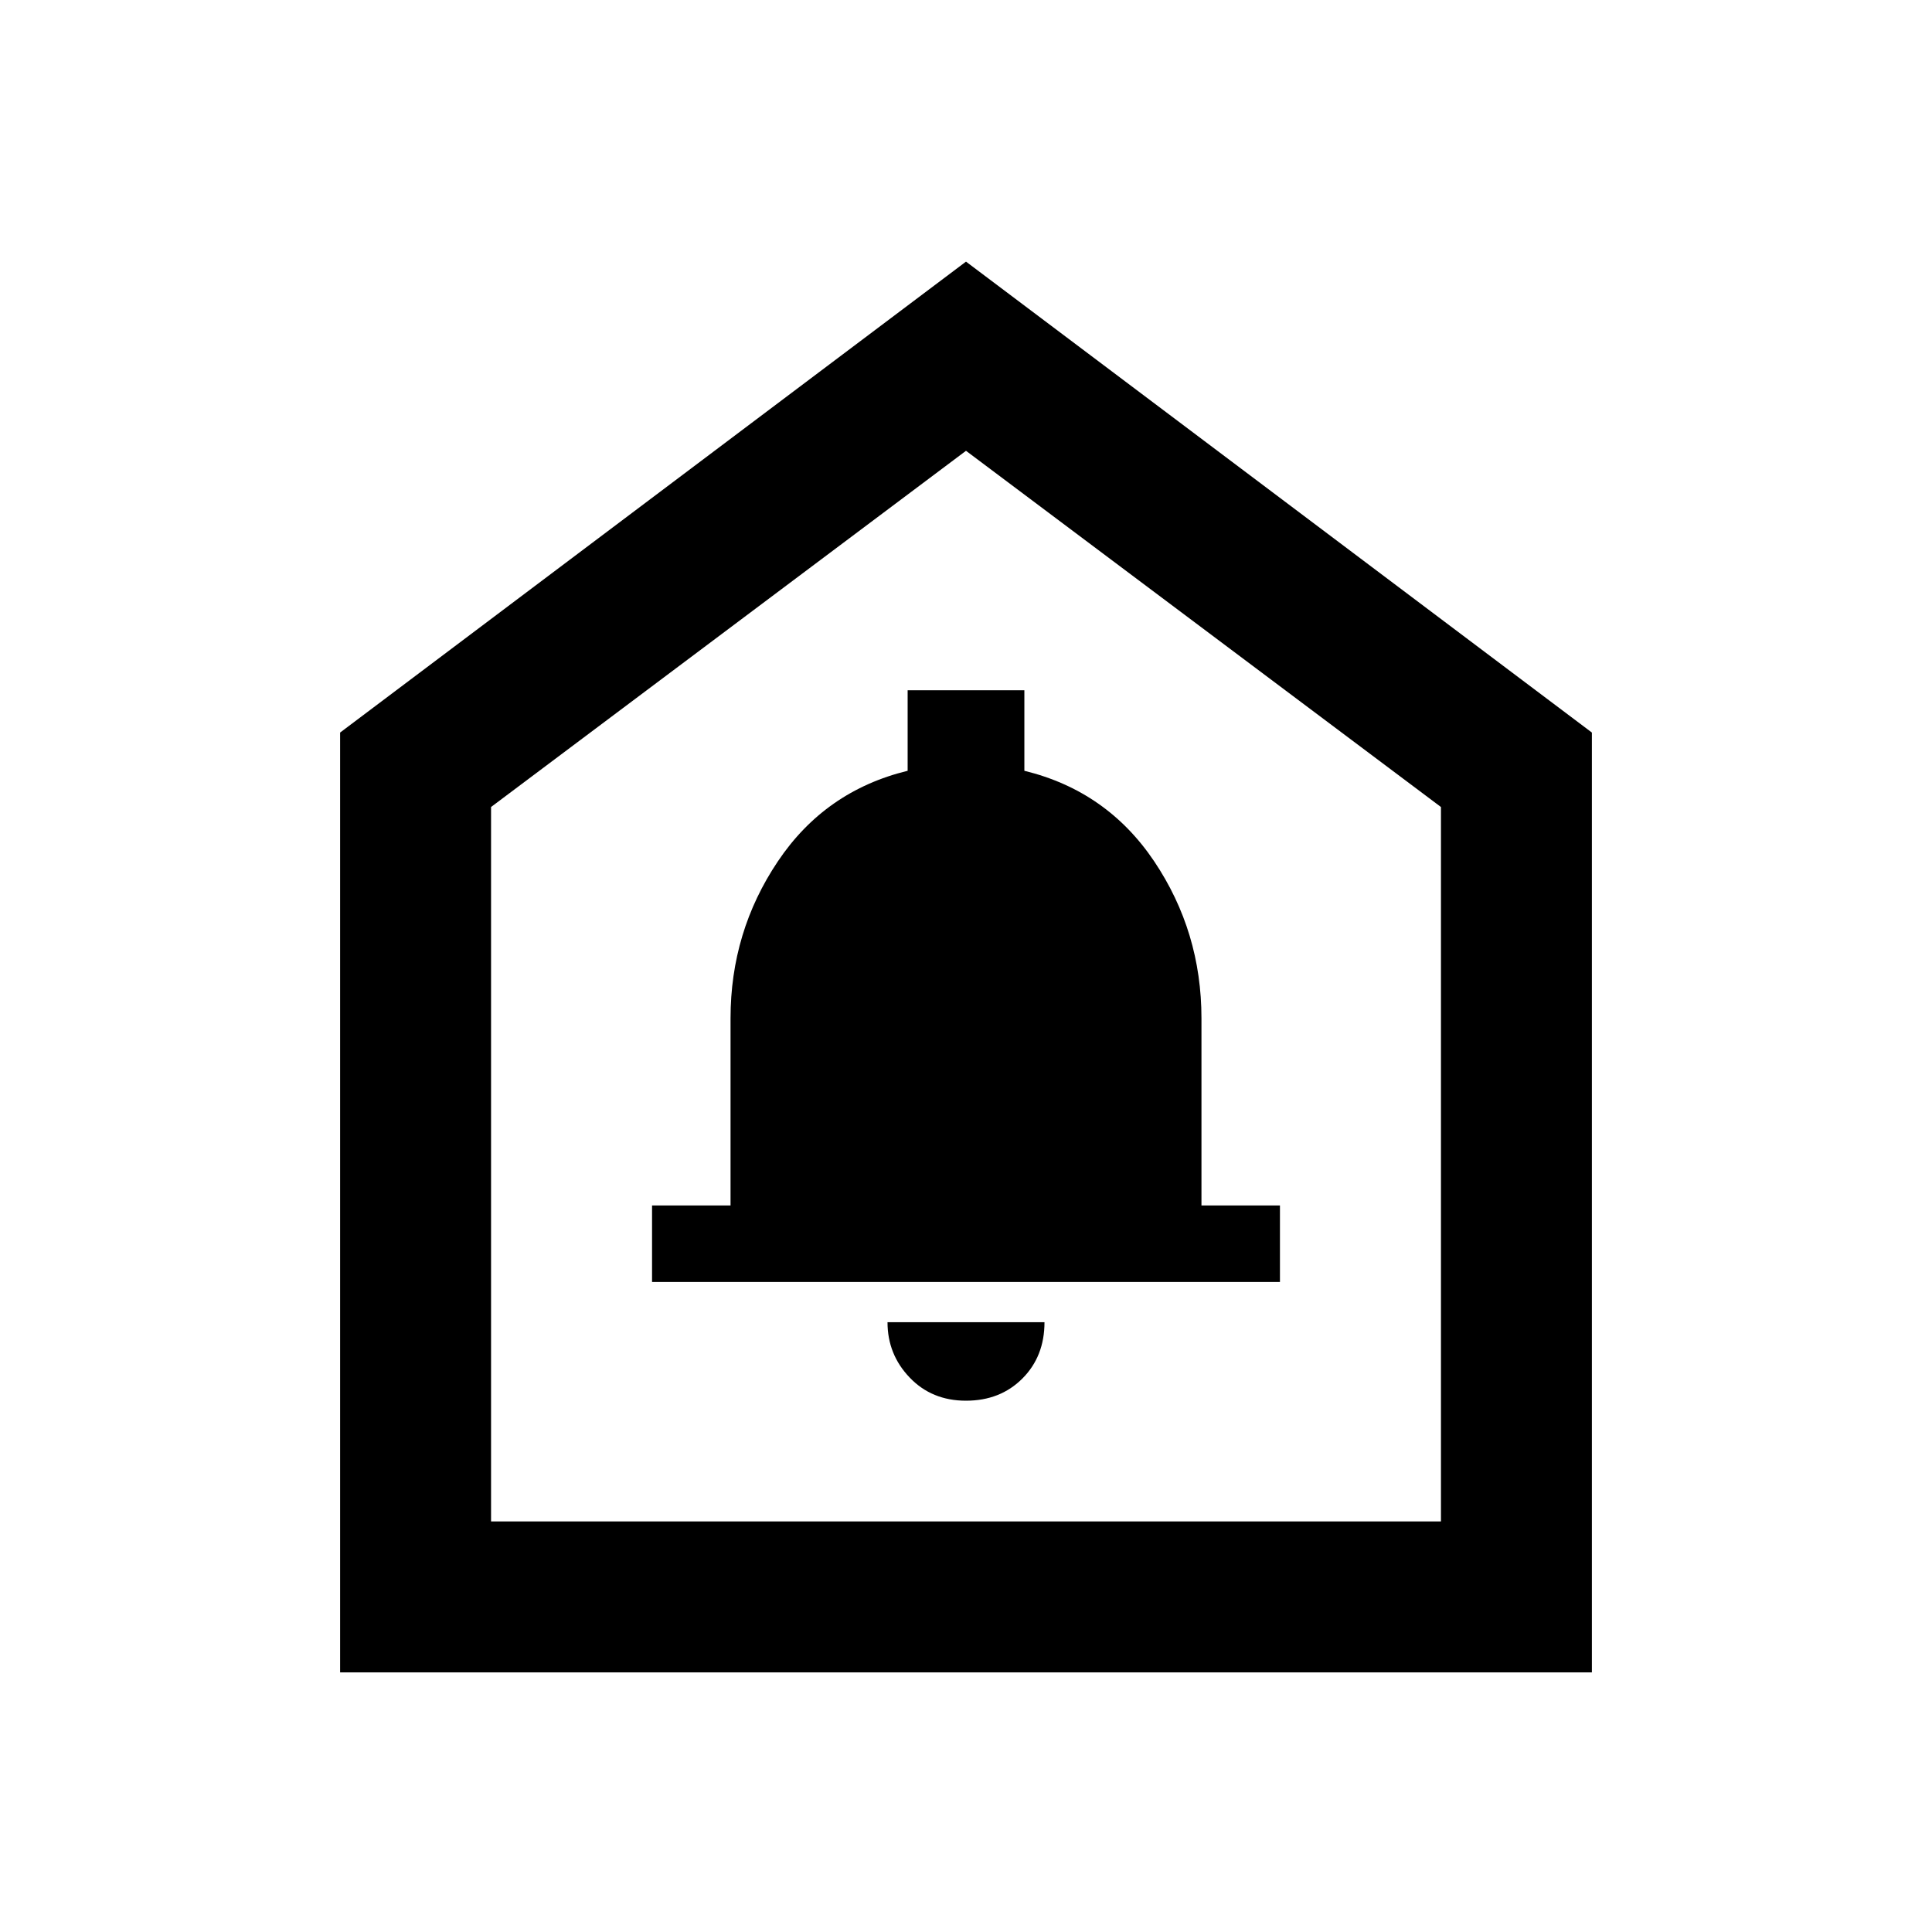 <svg xmlns="http://www.w3.org/2000/svg" height="24" width="24"><path d="M12 17.4q.425 0 .7-.275.275-.275.275-.7h-1.95q0 .4.275.687.275.288.7.288Zm-3.9-1.475h7.8v-.95h-.975V12.65q0-1.075-.587-1.95-.588-.875-1.613-1.125v-1h-1.45v1q-1.025.25-1.612 1.125-.588.875-.588 1.95v2.325H8.1Zm-3.875 4.85V9.1L12 3.25l7.775 5.85v11.675ZM6.1 18.9h11.8v-8.875L12 5.6l-5.9 4.425Zm5.9-6.65Z"/></svg>